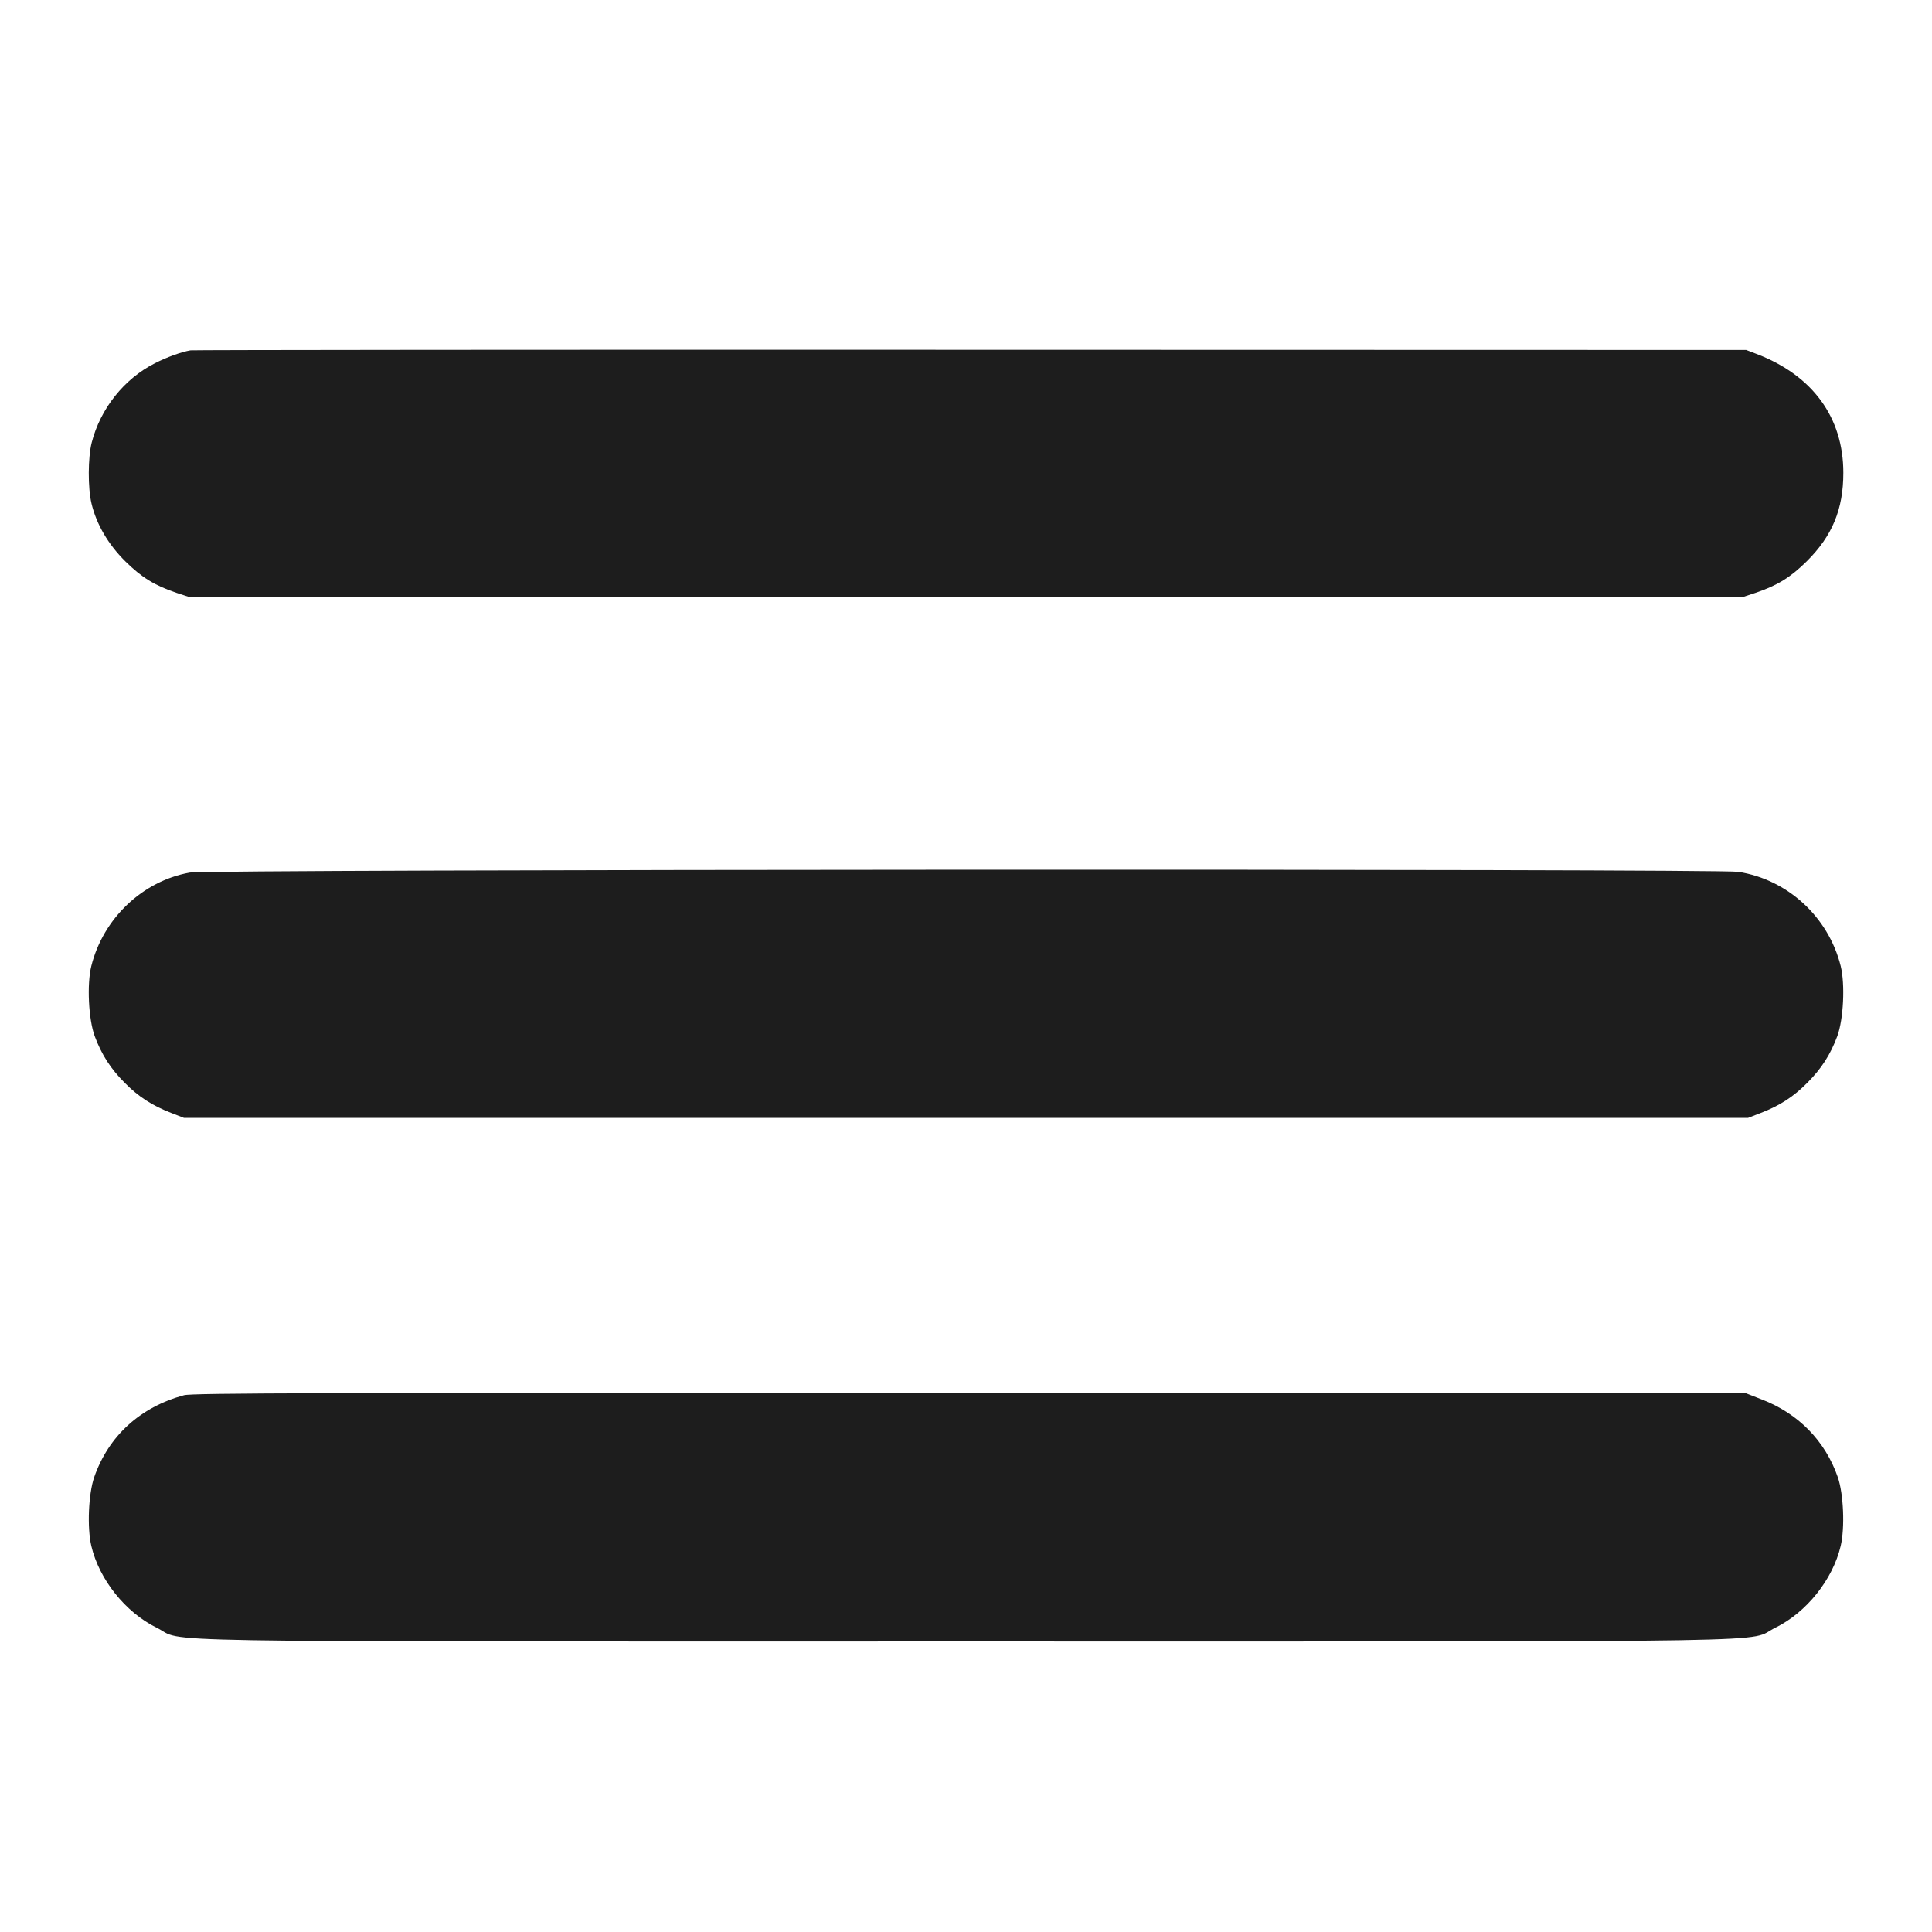 <?xml version="1.0" standalone="no"?>
<!DOCTYPE svg PUBLIC "-//W3C//DTD SVG 20010904//EN"
 "http://www.w3.org/TR/2001/REC-SVG-20010904/DTD/svg10.dtd">
<svg version="1.0" xmlns="http://www.w3.org/2000/svg"
 width="1024pt" height="1024pt" viewBox="0 0 1024 1024"
 preserveAspectRatio="xMidYMid meet">

<g transform="translate(0,1024) scale(0.1,-0.1)"
fill="#1d1d1d" stroke="none">
<path d="M1010 8383 c-48 -8 -126 -36 -190 -69 -162 -82 -288 -240 -334 -420
-20 -79 -21 -239 -1 -323 26 -109 88 -216 179 -306 87 -86 156 -128 271 -167
l70 -23 4115 0 4115 0 70 23 c115 39 184 81 271 167 135 134 194 275 194 469
0 293 -162 516 -460 630 l-55 21 -4110 1 c-2261 1 -4121 -1 -4135 -3z"/>
<path d="M1005 5615 c-250 -45 -458 -243 -521 -495 -24 -97 -15 -282 18 -372
37 -99 85 -173 159 -247 73 -74 146 -121 247 -160 l67 -26 4145 0 4145 0 67
26 c101 39 174 86 247 160 74 74 122 148 159 247 33 90 42 275 18 372 -65 260
-282 459 -543 499 -112 17 -8114 14 -8208 -4z"/>
<path d="M975 2845 c-232 -63 -400 -216 -476 -435 -30 -88 -38 -266 -15 -364
42 -178 181 -352 346 -433 163 -80 -237 -73 4290 -73 4527 0 4127 -7 4290 73
165 81 304 255 346 433 23 98 15 276 -15 364 -67 193 -209 338 -404 413 l-82
32 -4115 2 c-3432 1 -4123 0 -4165 -12z"/>
</g>
</svg>
